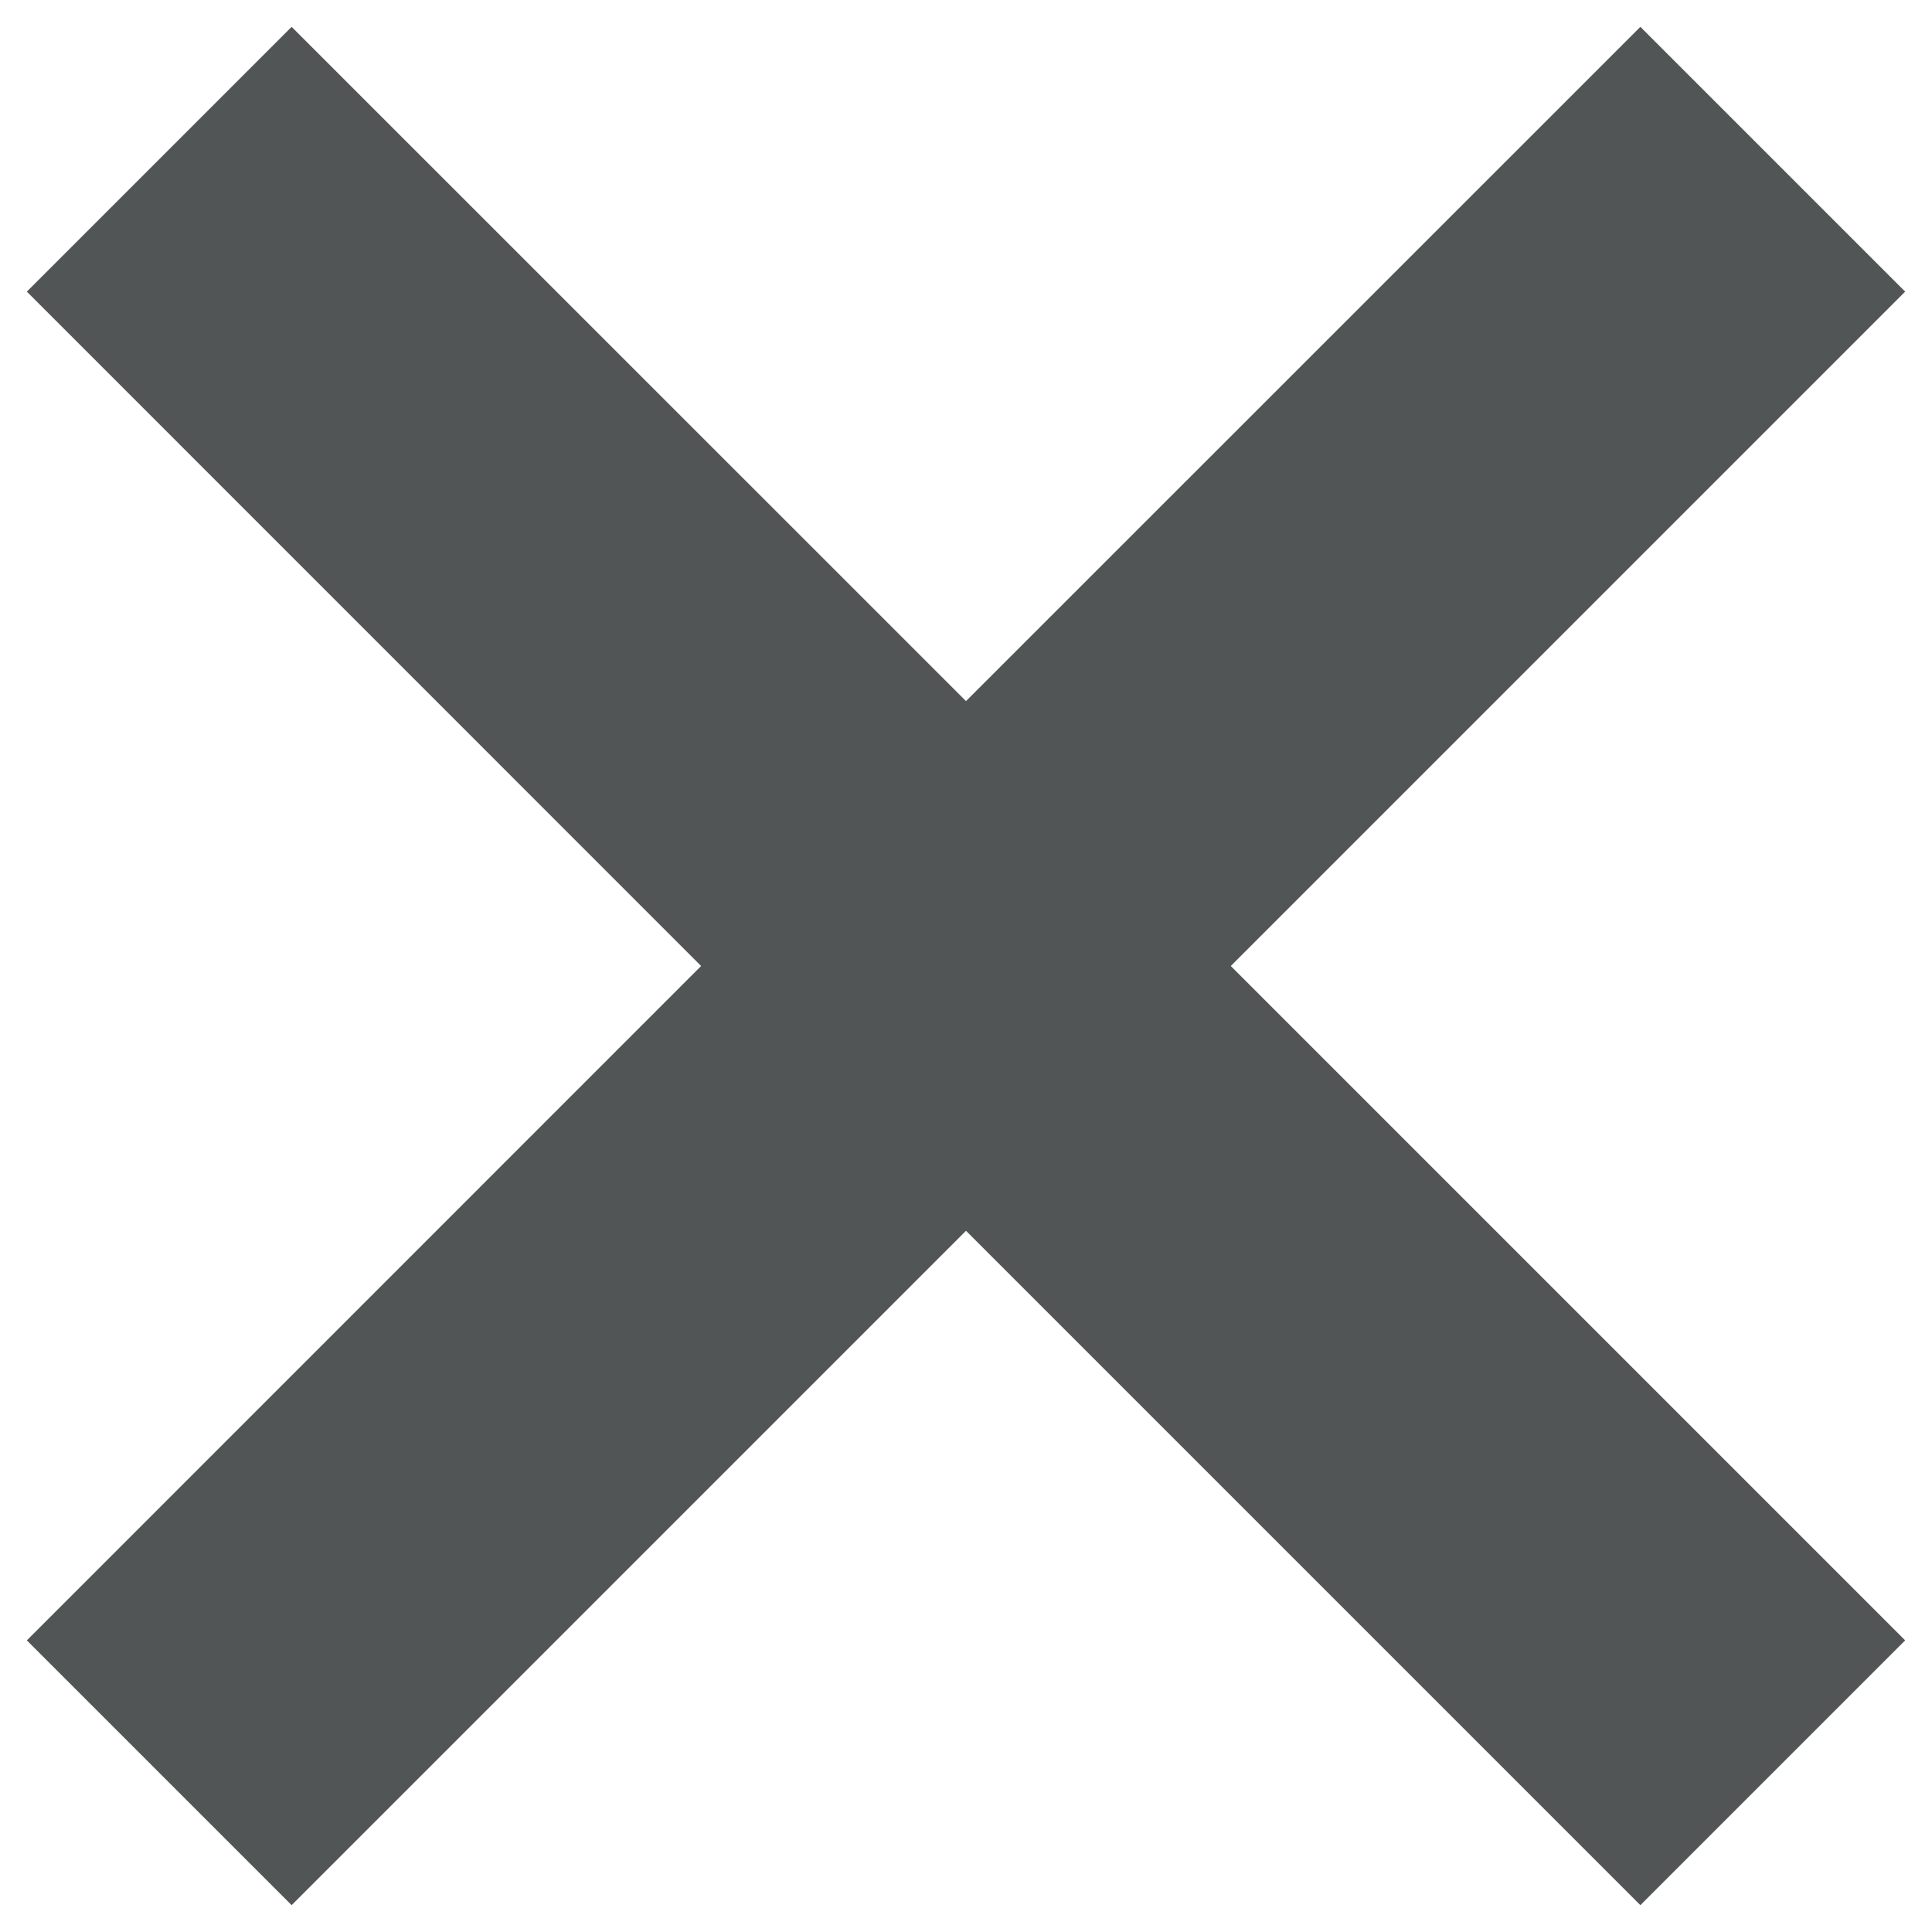 <svg width="18" height="18" viewBox="0 0 18 18" fill="none" xmlns="http://www.w3.org/2000/svg">
<path d="M15.283 0.25L9 6.532L2.717 0.25L0.25 2.717L6.532 9L0.25 15.283L2.717 17.75L9 11.467L15.283 17.75L17.75 15.283L11.467 9L17.75 2.717L15.283 0.25Z" fill="#525556"/>
</svg>
